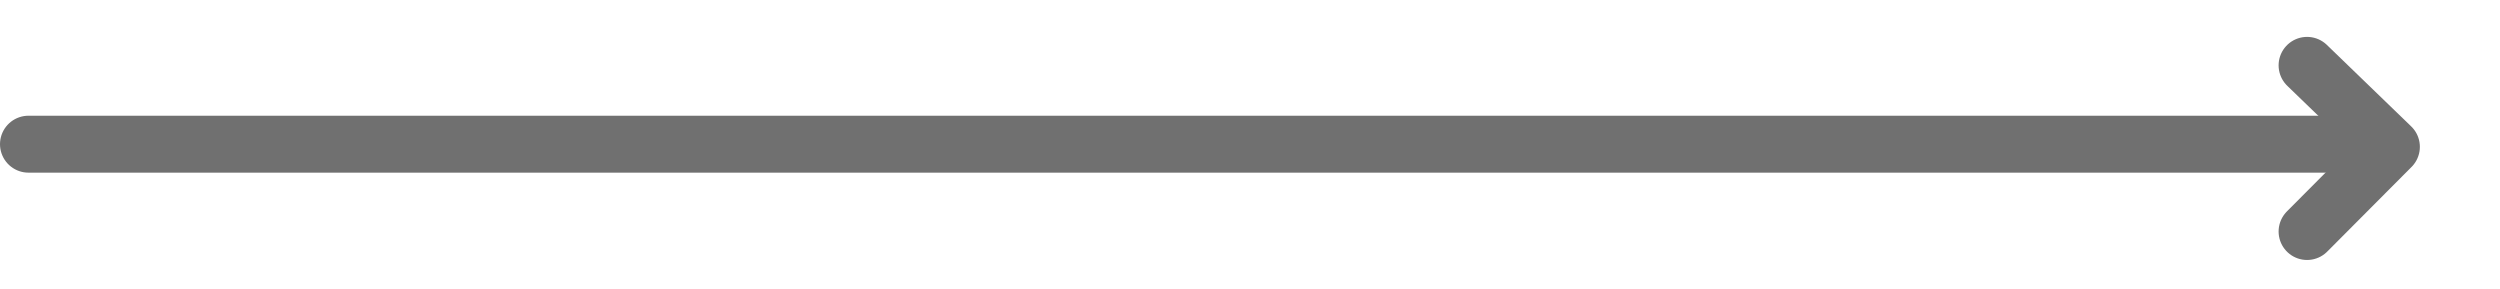 <svg xmlns="http://www.w3.org/2000/svg" width="131.742" height="15.25" viewBox="0 0 131.742 15.25">
  <g id="그룹_160" data-name="그룹 160" transform="translate(-640.24 -2328.219)">
    <g id="icon_double_caret" data-name="icon/double caret" transform="translate(756.732 2343.469) rotate(-90)">
      <rect id="base" width="15.25" height="15.25" transform="translate(0 0)" fill="none"/>
      <path id="select" d="M0,0,4.462,4.444,8.756,0" transform="translate(3.05 5.083)" fill="none" stroke="#707070" stroke-linecap="round" stroke-linejoin="round" stroke-width="3"/>
    </g>
    <line id="선_56" data-name="선 56" x2="124.289" transform="translate(641.74 2335.817)" fill="none" stroke="#707070" stroke-linecap="round" stroke-width="3"/>
  </g>
</svg>
